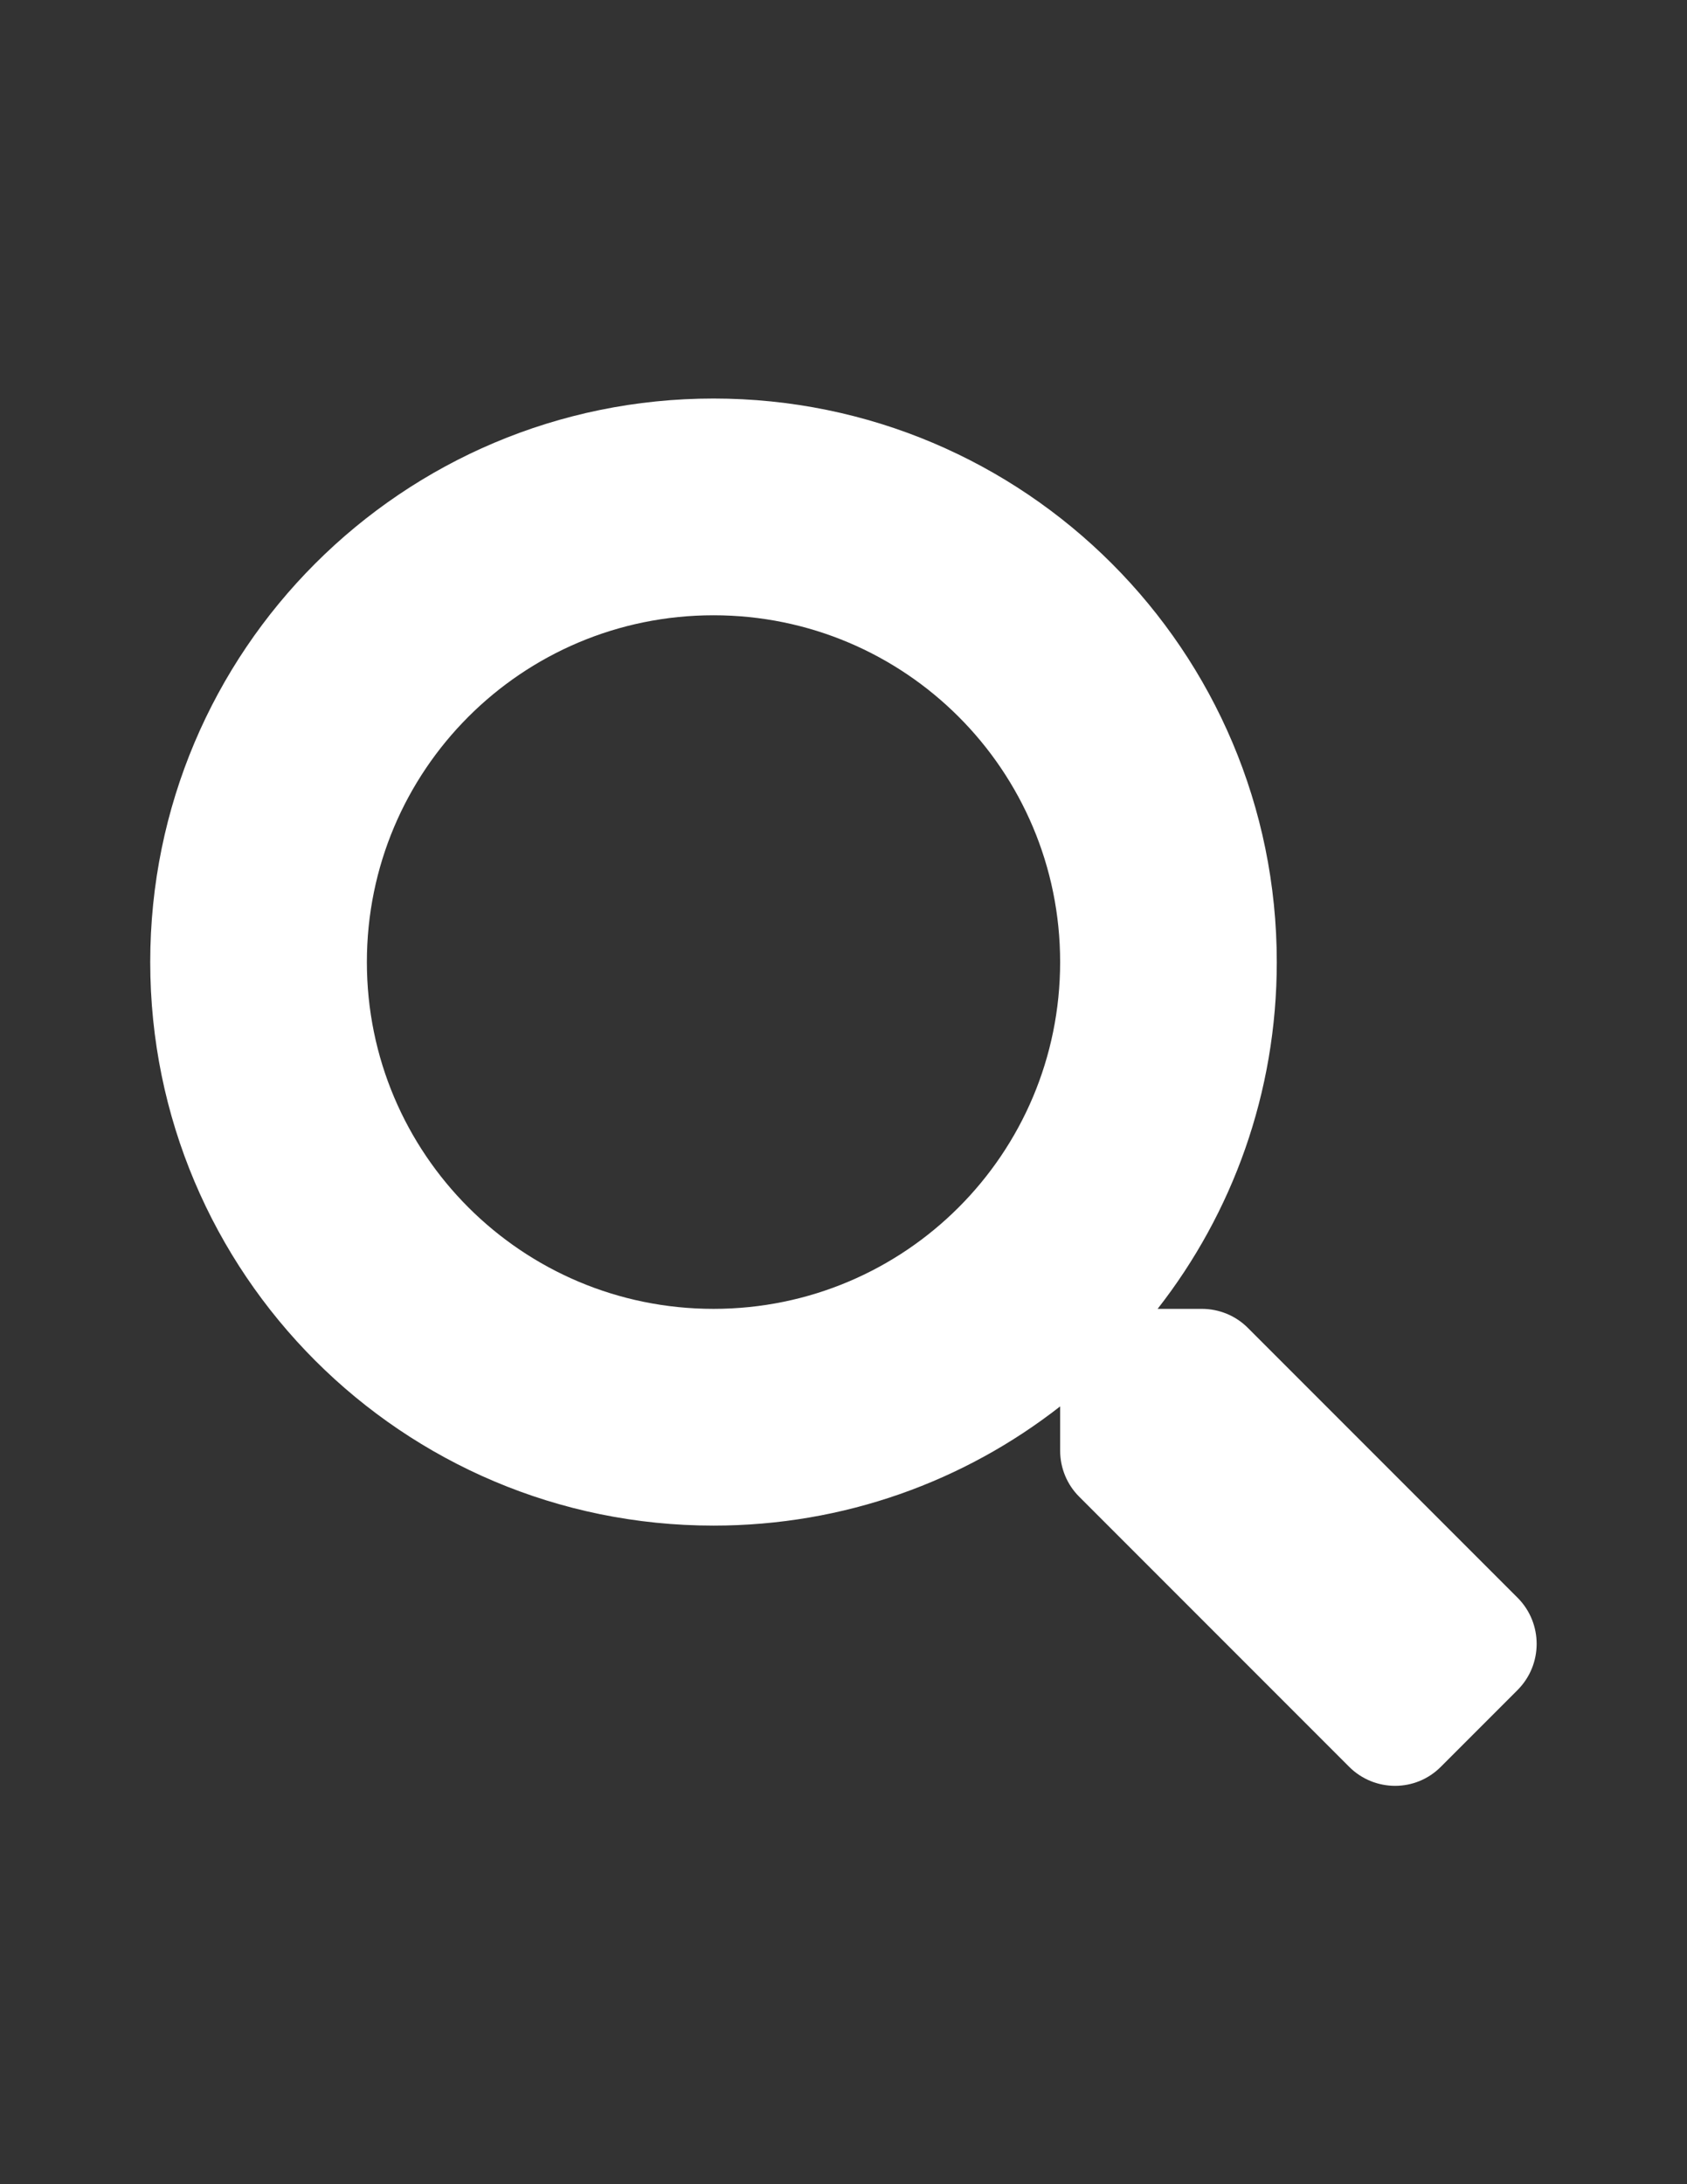 <?xml version="1.0" encoding="utf-8"?>
<!-- Generator: Adobe Illustrator 16.0.0, SVG Export Plug-In . SVG Version: 6.00 Build 0)  -->
<!DOCTYPE svg PUBLIC "-//W3C//DTD SVG 1.1//EN" "http://www.w3.org/Graphics/SVG/1.1/DTD/svg11.dtd">
<svg version="1.1" id="Layer_1" xmlns="http://www.w3.org/2000/svg" xmlns:xlink="http://www.w3.org/1999/xlink" x="0px" y="0px"
	 width="612px" height="792px" viewBox="0 0 612 792" enable-background="new 0 0 612 792" xml:space="preserve">
<rect x="0" y="0" width="612" height="792" fill="#333333" stroke="none"/>
<path fill="white" d="M550.616,579.422l-97.946-97.946c-4.421-4.421-10.414-6.877-16.701-6.877h-16.013
	c27.113-34.679,43.226-78.299,43.226-125.749c0-112.879-91.463-204.341-204.341-204.341c-112.879,0-204.341,91.462-204.341,204.341
	c0,112.88,91.462,204.342,204.341,204.342c47.45,0,91.069-16.112,125.749-43.227v16.014c0,6.287,2.456,12.279,6.877,16.7
	l97.945,97.946c9.235,9.235,24.168,9.235,33.304,0l27.803-27.802C559.752,603.589,559.752,588.655,550.616,579.422z
	 M258.841,474.599c-69.457,0-125.748-56.194-125.748-125.749c0-69.456,56.194-125.749,125.748-125.749
	c69.456,0,125.749,56.194,125.749,125.749C384.589,418.307,328.396,474.599,258.841,474.599z"/>
</svg>
